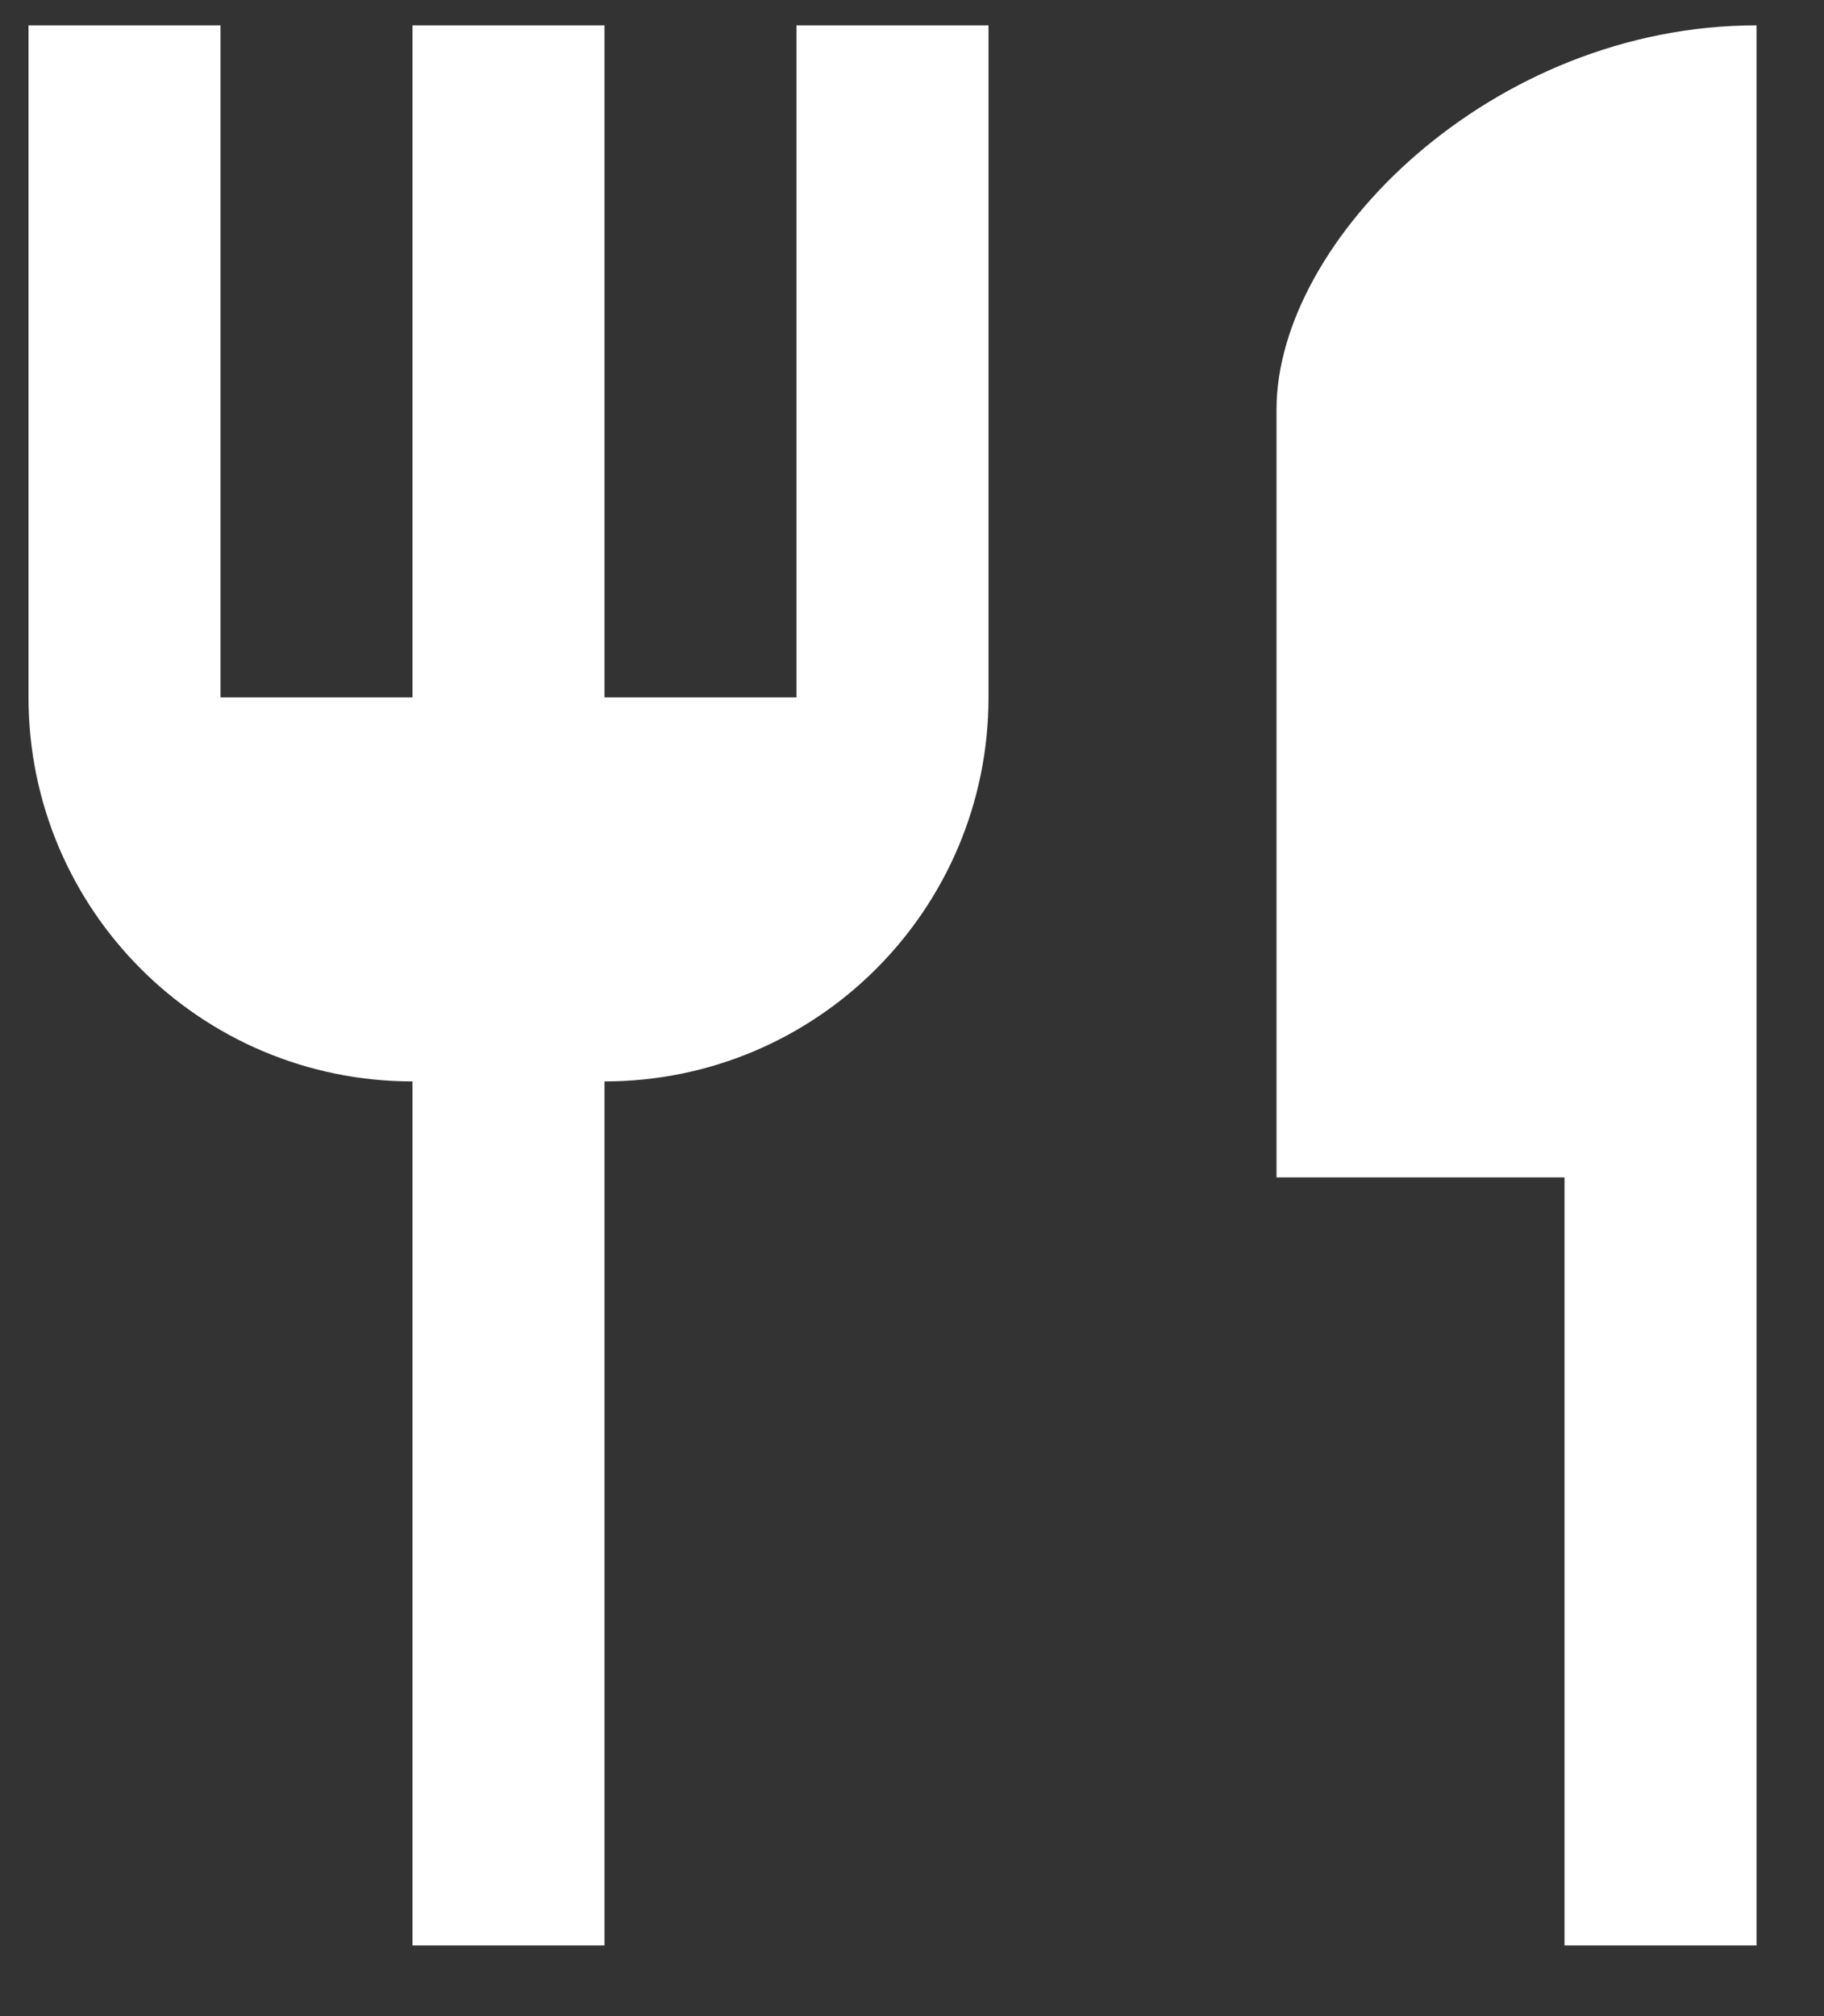 <svg width="19" height="21" viewBox="0 0 19 21" fill="none" xmlns="http://www.w3.org/2000/svg">
<rect x="0" y="0" width="19" height="21" fill="#333333" stroke="none"/>
<path d="M13.297 4.264V12.264H16.297V20.264H18.297V0.264C15.537 0.264 13.297 2.504 13.297 4.264ZM8.297 7.264H6.297V0.264H4.297V7.264H2.297V0.264H0.297V7.264C0.297 9.474 2.087 11.264 4.297 11.264V20.264H6.297V11.264C8.507 11.264 10.297 9.474 10.297 7.264V0.264H8.297V7.264Z" fill="white"/>
</svg>
